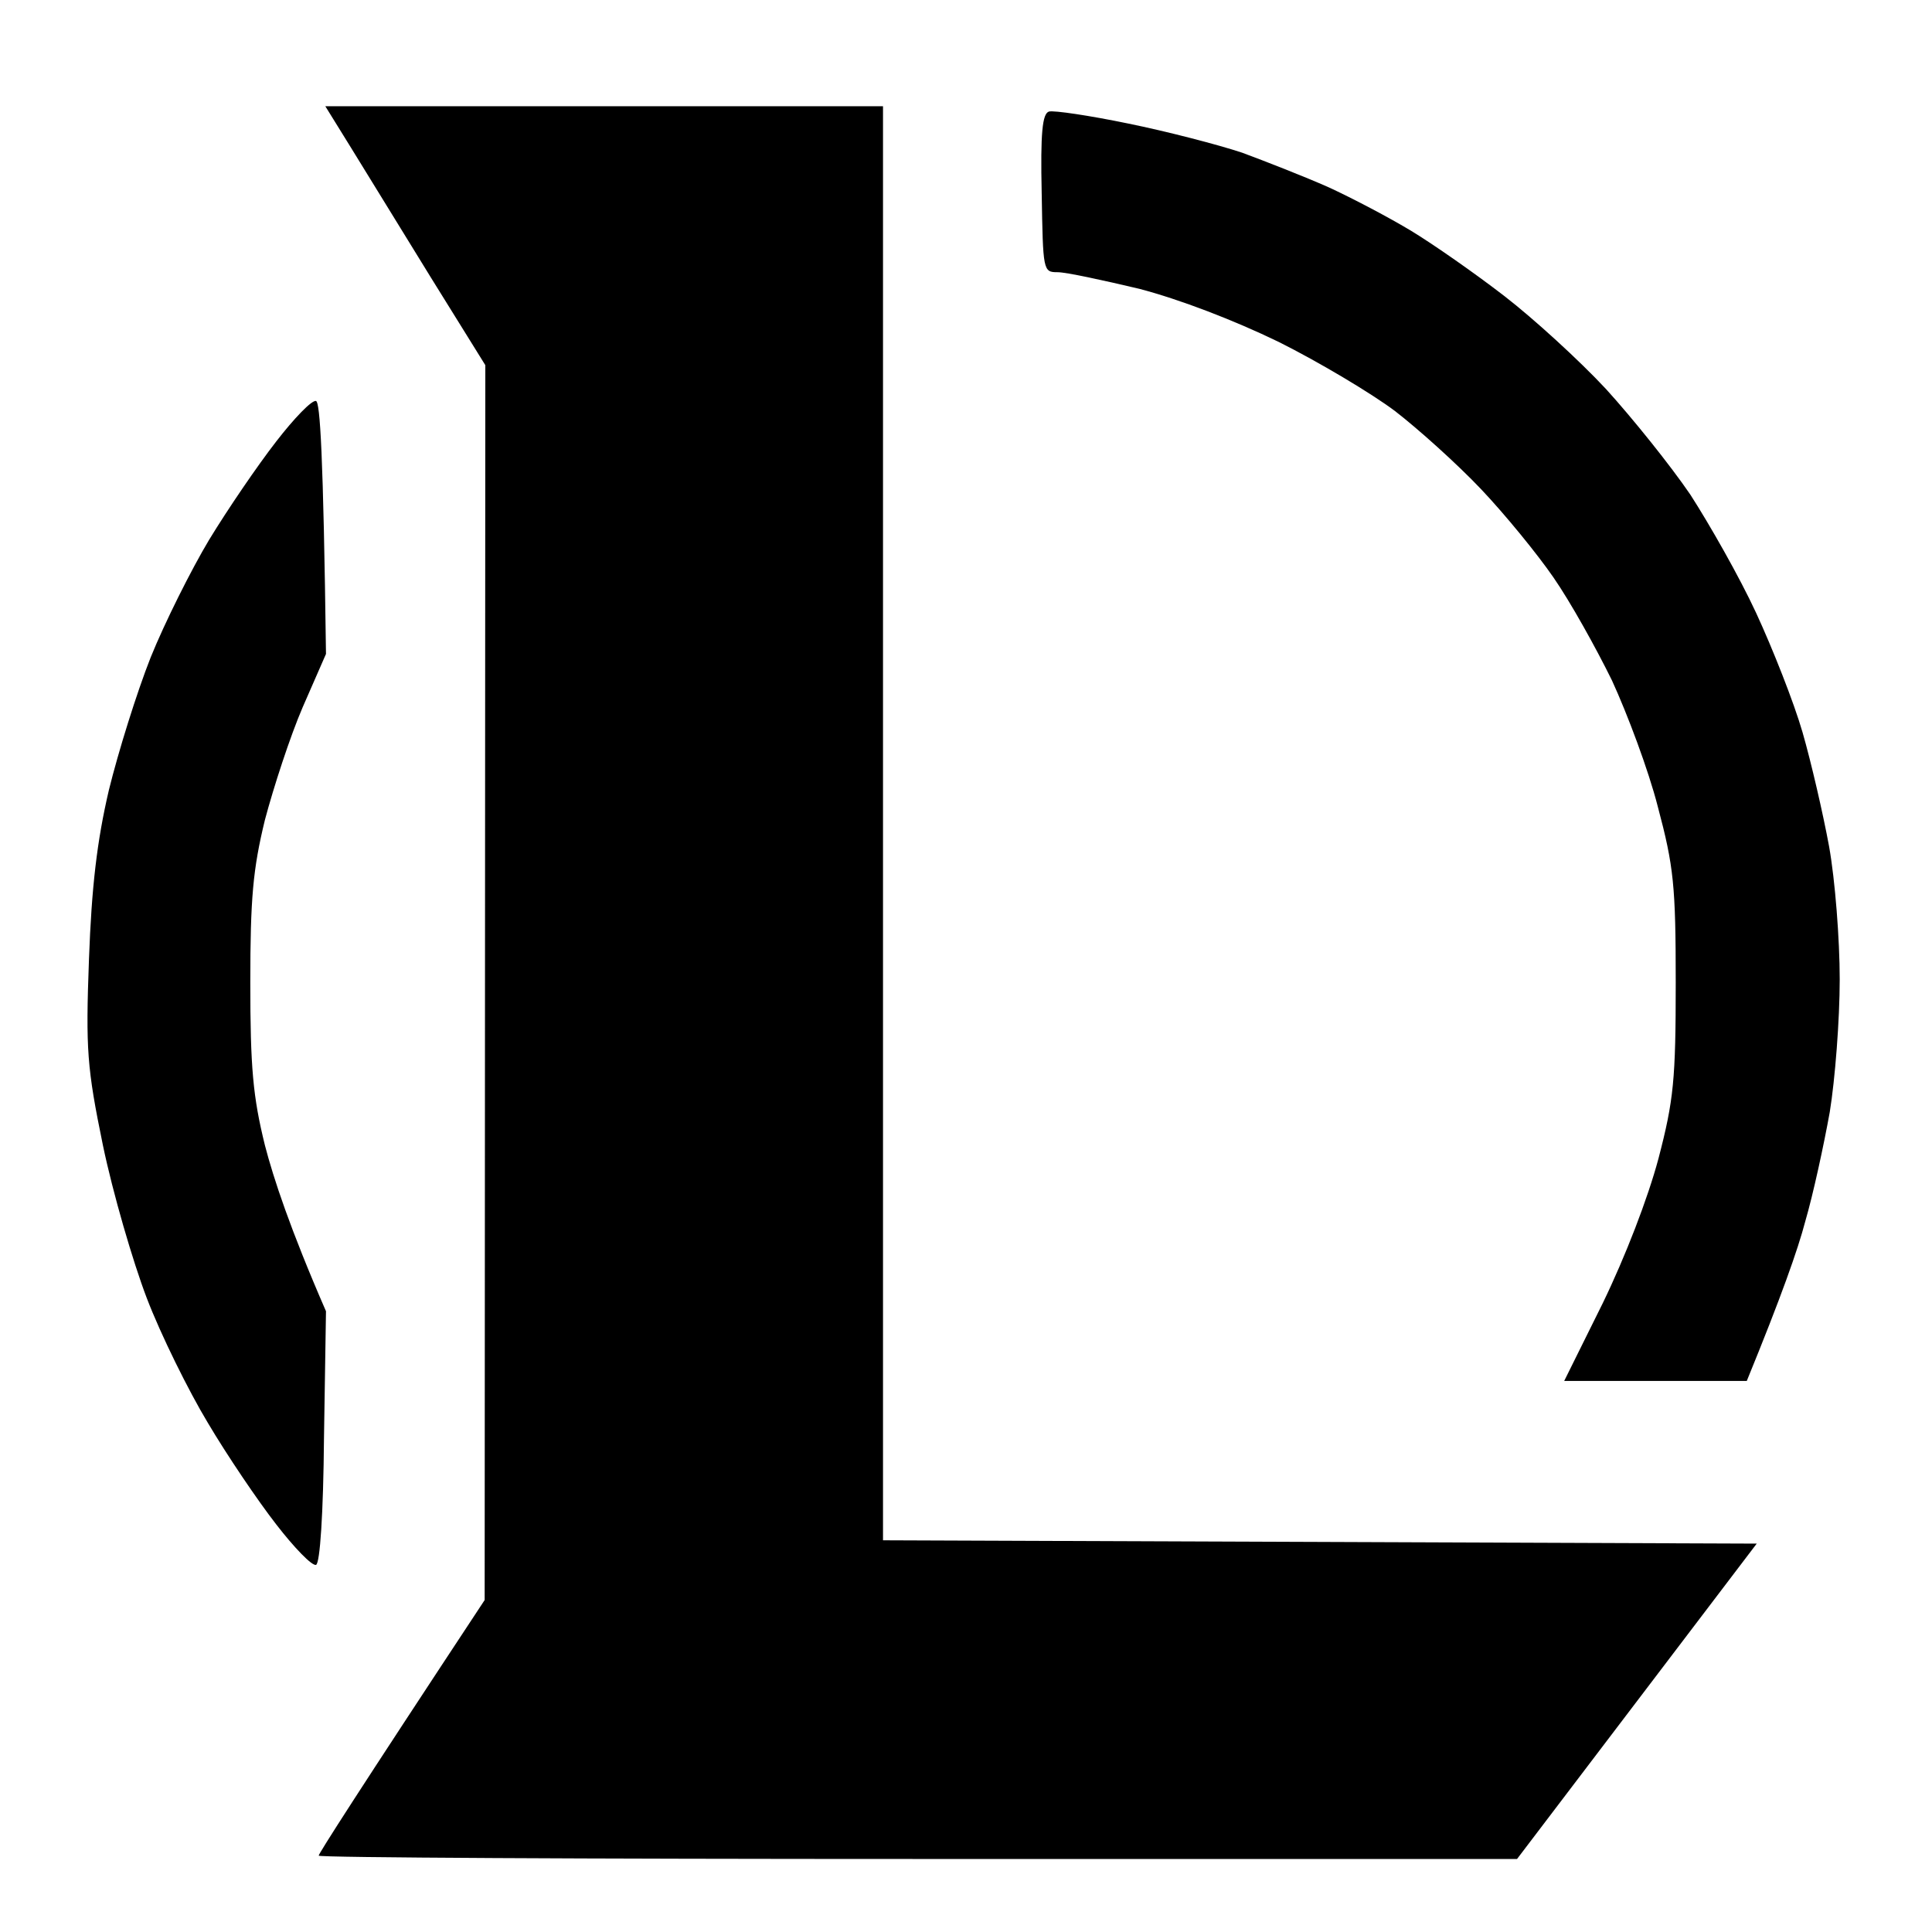 <svg version="1.2" xmlns="http://www.w3.org/2000/svg" viewBox="0 0 291 291" width="291" height="291">

	<style>
		.s0 { fill: currentColor }
	</style>
	<path id="Path 0" class="s0" d="m52.9 22.3c2.1 3.4 7.5 12.2 12 19.5l8.2 13.2-0.1 186c-19.4 29.4-25 38.2-25 38.5 0 0.3 40.6 0.5 90.3 0.5h90.2l36.1-47.5-131.6-0.5v-216h-84zm105.1-5.5c-1 0.3-1.3 3.2-1.1 12.3 0.2 11.7 0.2 11.9 2.4 11.9 1.3 0 6.8 1.2 12.3 2.5 6.1 1.6 14.2 4.7 21 8 6 3 13.9 7.7 17.5 10.4 3.5 2.7 9.4 8 13 11.8 3.6 3.8 8.5 9.8 10.9 13.3 2.5 3.6 6.4 10.6 8.8 15.5 2.3 5 5.5 13.5 6.9 19 2.4 9 2.7 11.9 2.7 26.5 0 14.6-0.3 17.7-2.6 26.5-1.6 6-5 14.8-8.4 21.8l-5.8 11.7h27.5c5.2-12.7 7.7-19.8 8.8-24 1.2-4.1 2.8-11.5 3.7-16.5 0.8-4.9 1.5-13.9 1.5-20 0-6-0.7-15-1.6-20-0.9-4.9-2.7-12.7-4-17.2-1.3-4.5-4.5-12.6-7-18-2.5-5.4-7-13.3-9.9-17.8-3-4.4-8.7-11.5-12.7-15.9-4-4.3-10.9-10.6-15.3-14-4.4-3.4-10.7-7.8-14-9.8-3.3-2-9-5-12.5-6.6-3.6-1.6-9.5-3.9-13-5.2-3.6-1.2-11.3-3.2-17.2-4.4-5.8-1.2-11.2-2-11.9-1.8zm-116.4 49.7c-2.8 3.6-7.3 10.2-10.1 14.8-2.7 4.5-6.7 12.5-8.8 17.7-2.1 5.3-4.9 14.3-6.3 20-1.8 7.7-2.6 14.6-3 25.5-0.5 13.6-0.3 16.3 2.1 28 1.5 7.2 4.5 17.5 6.6 23 2.1 5.5 6.3 14 9.2 18.8 2.9 4.9 7.5 11.7 10.3 15.3 2.7 3.5 5.4 6.3 6 6.1 0.6-0.2 1.1-7.7 1.2-19.2l0.3-19c-5.4-12.4-7.9-20-9.2-25-1.8-7.3-2.2-11.7-2.2-24.5 0-12.7 0.4-17.1 2.2-24.5 1.3-4.9 3.8-12.6 5.7-17l3.5-8c-0.4-30.4-0.9-37.9-1.5-38.1-0.6-0.2-3.3 2.6-6 6.1z"/>
</svg>